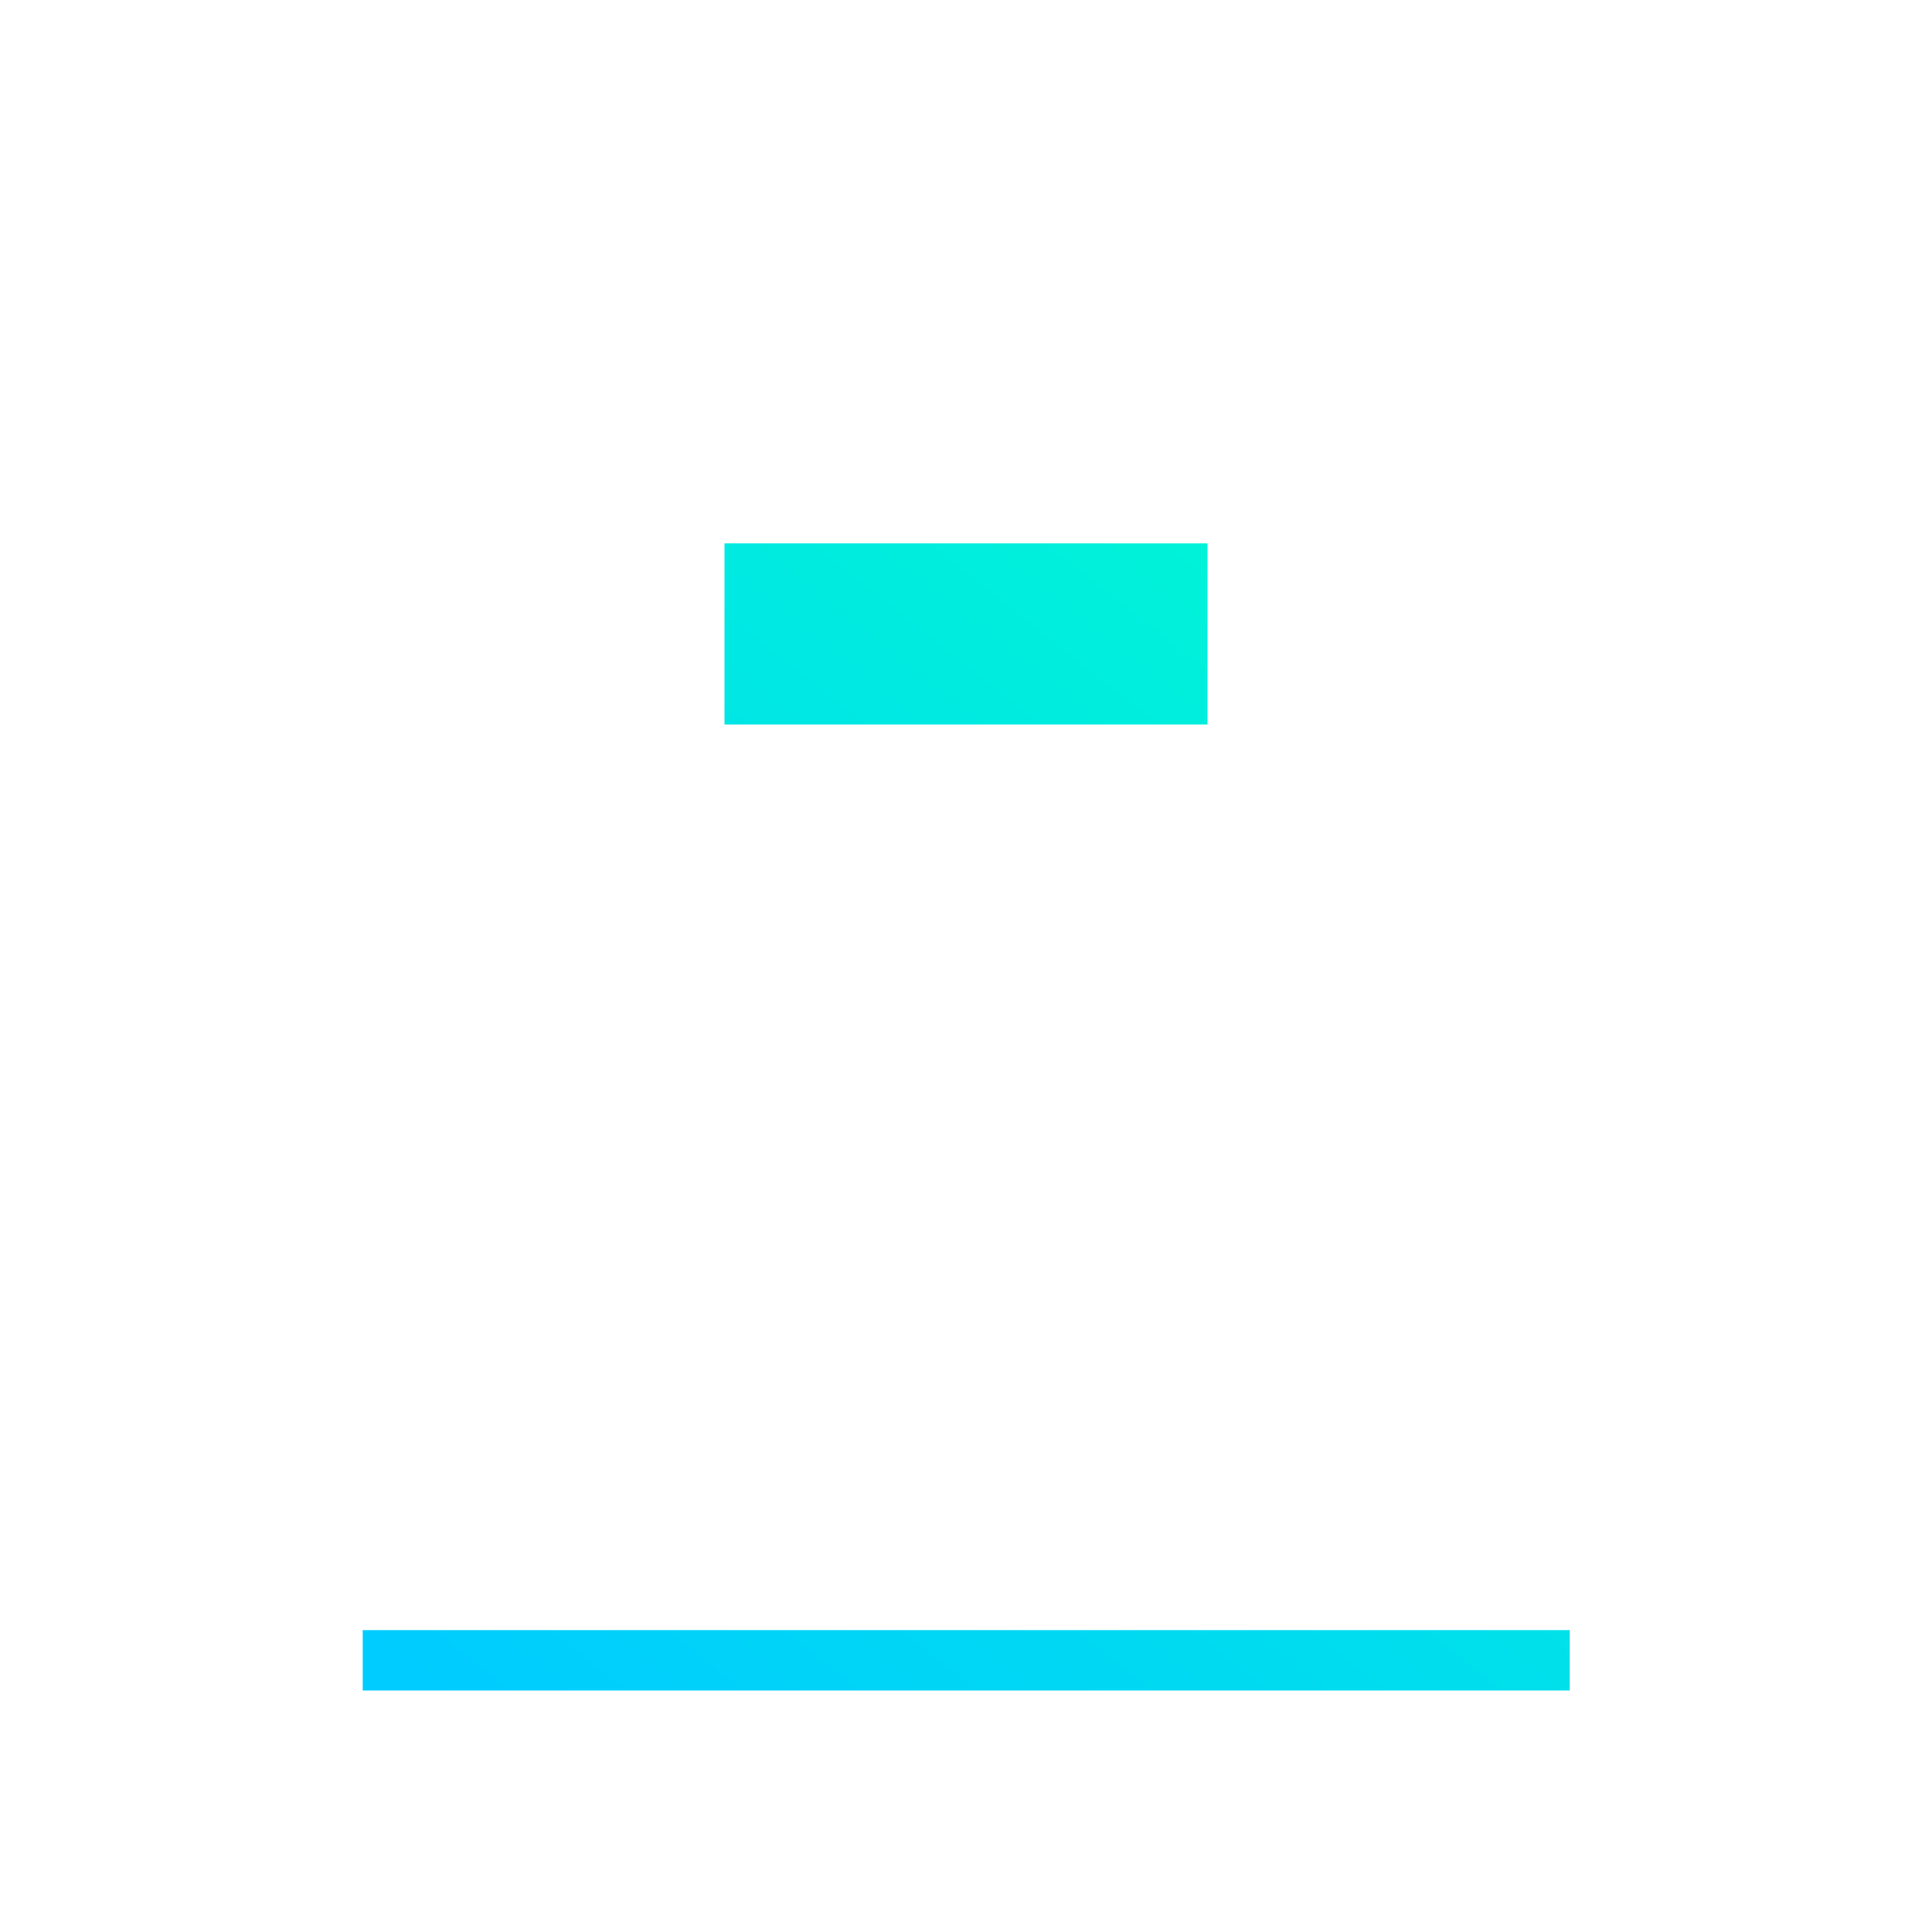 <?xml version="1.0" encoding="UTF-8" standalone="no"?>
<svg
   width="32"
   height="32"
   version="1.1"
   id="svg12"
   sodipodi:docname="ktorrent.svg"
   inkscape:version="1.3 (0e150ed6c4, 2023-07-21)"
   xmlns:inkscape="http://www.inkscape.org/namespaces/inkscape"
   xmlns:sodipodi="http://sodipodi.sourceforge.net/DTD/sodipodi-0.dtd"
   xmlns:xlink="http://www.w3.org/1999/xlink"
   xmlns="http://www.w3.org/2000/svg"
   xmlns:svg="http://www.w3.org/2000/svg"
   xmlns:rdf="http://www.w3.org/1999/02/22-rdf-syntax-ns#"
   xmlns:cc="http://creativecommons.org/ns#"
   xmlns:dc="http://purl.org/dc/elements/1.1/">
  <defs
     id="defs16">
    <linearGradient
       id="linearGradient4"
       inkscape:collect="always">
      <stop
         style="stop-color:#00ccff;stop-opacity:1"
         offset="0"
         id="stop3" />
      <stop
         style="stop-color:#00ffcc;stop-opacity:1"
         offset="1"
         id="stop4" />
    </linearGradient>
    <linearGradient
       inkscape:collect="always"
       xlink:href="#linearGradient4"
       id="linearGradient2"
       x1="-25"
       y1="18"
       x2="-6"
       y2="-6"
       gradientUnits="userSpaceOnUse" />
    <linearGradient
       inkscape:collect="always"
       xlink:href="#linearGradient4"
       id="linearGradient3"
       x1="6"
       y1="18"
       x2="16"
       y2="3"
       gradientUnits="userSpaceOnUse" />
  </defs>
  <sodipodi:namedview
     pagecolor="#02334b"
     bordercolor="#000000"
     borderopacity="1"
     objecttolerance="10"
     gridtolerance="10"
     guidetolerance="10"
     inkscape:pageopacity="0"
     inkscape:pageshadow="2"
     inkscape:window-width="1920"
     inkscape:window-height="994"
     id="namedview14"
     showgrid="true"
     inkscape:zoom="9.8125"
     inkscape:cx="27.210191"
     inkscape:cy="17.579618"
     inkscape:window-x="0"
     inkscape:window-y="0"
     inkscape:window-maximized="1"
     inkscape:current-layer="svg12"
     inkscape:document-rotation="0"
     inkscape:showpageshadow="2"
     inkscape:pagecheckerboard="true"
     inkscape:deskcolor="#02334b">
    <inkscape:grid
       type="xygrid"
       id="grid848"
       originx="0"
       originy="0"
       spacingy="1"
       spacingx="1"
       units="px"
       visible="true" />
  </sodipodi:namedview>
  <g
     id="ktorrent"
     transform="translate(32,10)"
     style="fill:url(#linearGradient2)">
    <g
       id="g895"
       style="fill:url(#linearGradient2)">
      <rect
         style="opacity:0.001;fill:url(#linearGradient2)"
         width="32"
         height="32"
         x="-32"
         y="-10"
         id="rect7" />
      <path
         style="color:#000000;fill:url(#linearGradient2);fill-opacity:1;stroke-width:0.439;enable-background:accumulate"
         d="m -20,-6 h 8 v 4 h -8 z"
         fill-opacity="1"
         fill-rule="nonzero"
         stroke="none"
         marker="none"
         visibility="visible"
         display="inline"
         overflow="visible"
         id="path6"
         sodipodi:nodetypes="ccccc" />
      <path
         style="color:#000000;fill:url(#linearGradient2);fill-opacity:1;stroke-width:0.439;enable-background:accumulate"
         d="m -20,-1 h 8 v 3 h -8 z"
         fill-opacity="1"
         fill-rule="nonzero"
         stroke="none"
         marker="none"
         visibility="visible"
         display="inline"
         overflow="visible"
         id="path8"
         sodipodi:nodetypes="ccccc" />
      <path
         style="color:#000000;fill:url(#linearGradient2);fill-opacity:1;stroke-width:0.439;enable-background:accumulate"
         d="m -20,3.04 8,0.051 V 8.076 l 3,-0.076 -7,9 -7,-9 3,0.025 z"
         fill-opacity="1"
         fill-rule="nonzero"
         stroke="none"
         marker="none"
         visibility="visible"
         display="inline"
         overflow="visible"
         id="path10"
         sodipodi:nodetypes="cccccccc" />
      <rect
         x="-25.992"
         y="17"
         width="19.992"
         height="1"
         id="rect6"
         style="fill:url(#linearGradient2);fill-opacity:1;stroke-width:0.066" />
    </g>
  </g>
  <g
     id="22-22-ktorrent"
     transform="translate(32,10)"
     style="fill:url(#linearGradient3)">
    <rect
       style="opacity:0.001;fill:url(#linearGradient3)"
       width="22"
       height="22"
       x="0"
       y="0"
       id="rect2" />
    <path
       style="color:#000000;fill:url(#linearGradient3);fill-opacity:1;stroke-width:0.292;enable-background:accumulate"
       d="m 9,3 h 4 v 2 H 9 Z"
       fill-opacity="1"
       fill-rule="nonzero"
       stroke="none"
       marker="none"
       visibility="visible"
       display="inline"
       overflow="visible"
       id="path6-7"
       sodipodi:nodetypes="ccccc" />
    <path
       style="color:#000000;fill:url(#linearGradient3);fill-opacity:1;stroke-width:0.292;enable-background:accumulate"
       d="m 9,6 h 4 v 3 H 9 Z"
       fill-opacity="1"
       fill-rule="nonzero"
       stroke="none"
       marker="none"
       visibility="visible"
       display="inline"
       overflow="visible"
       id="path8-5"
       sodipodi:nodetypes="ccccc" />
    <path
       style="color:#000000;fill:url(#linearGradient3);fill-opacity:1;stroke-width:0.292;enable-background:accumulate"
       d="m 9,10 h 4 v 2.925 l 3,0.075 -5,5 -5,-5 3,-0.075 z"
       fill-opacity="1"
       fill-rule="nonzero"
       stroke="none"
       marker="none"
       visibility="visible"
       display="inline"
       overflow="visible"
       id="path10-3"
       sodipodi:nodetypes="cccccccc" />
    <rect
       x="4"
       y="18"
       width="14"
       height="1"
       id="rect6-3"
       style="fill:url(#linearGradient3);fill-opacity:1;stroke-width:0.054" />
  </g>
</svg>
